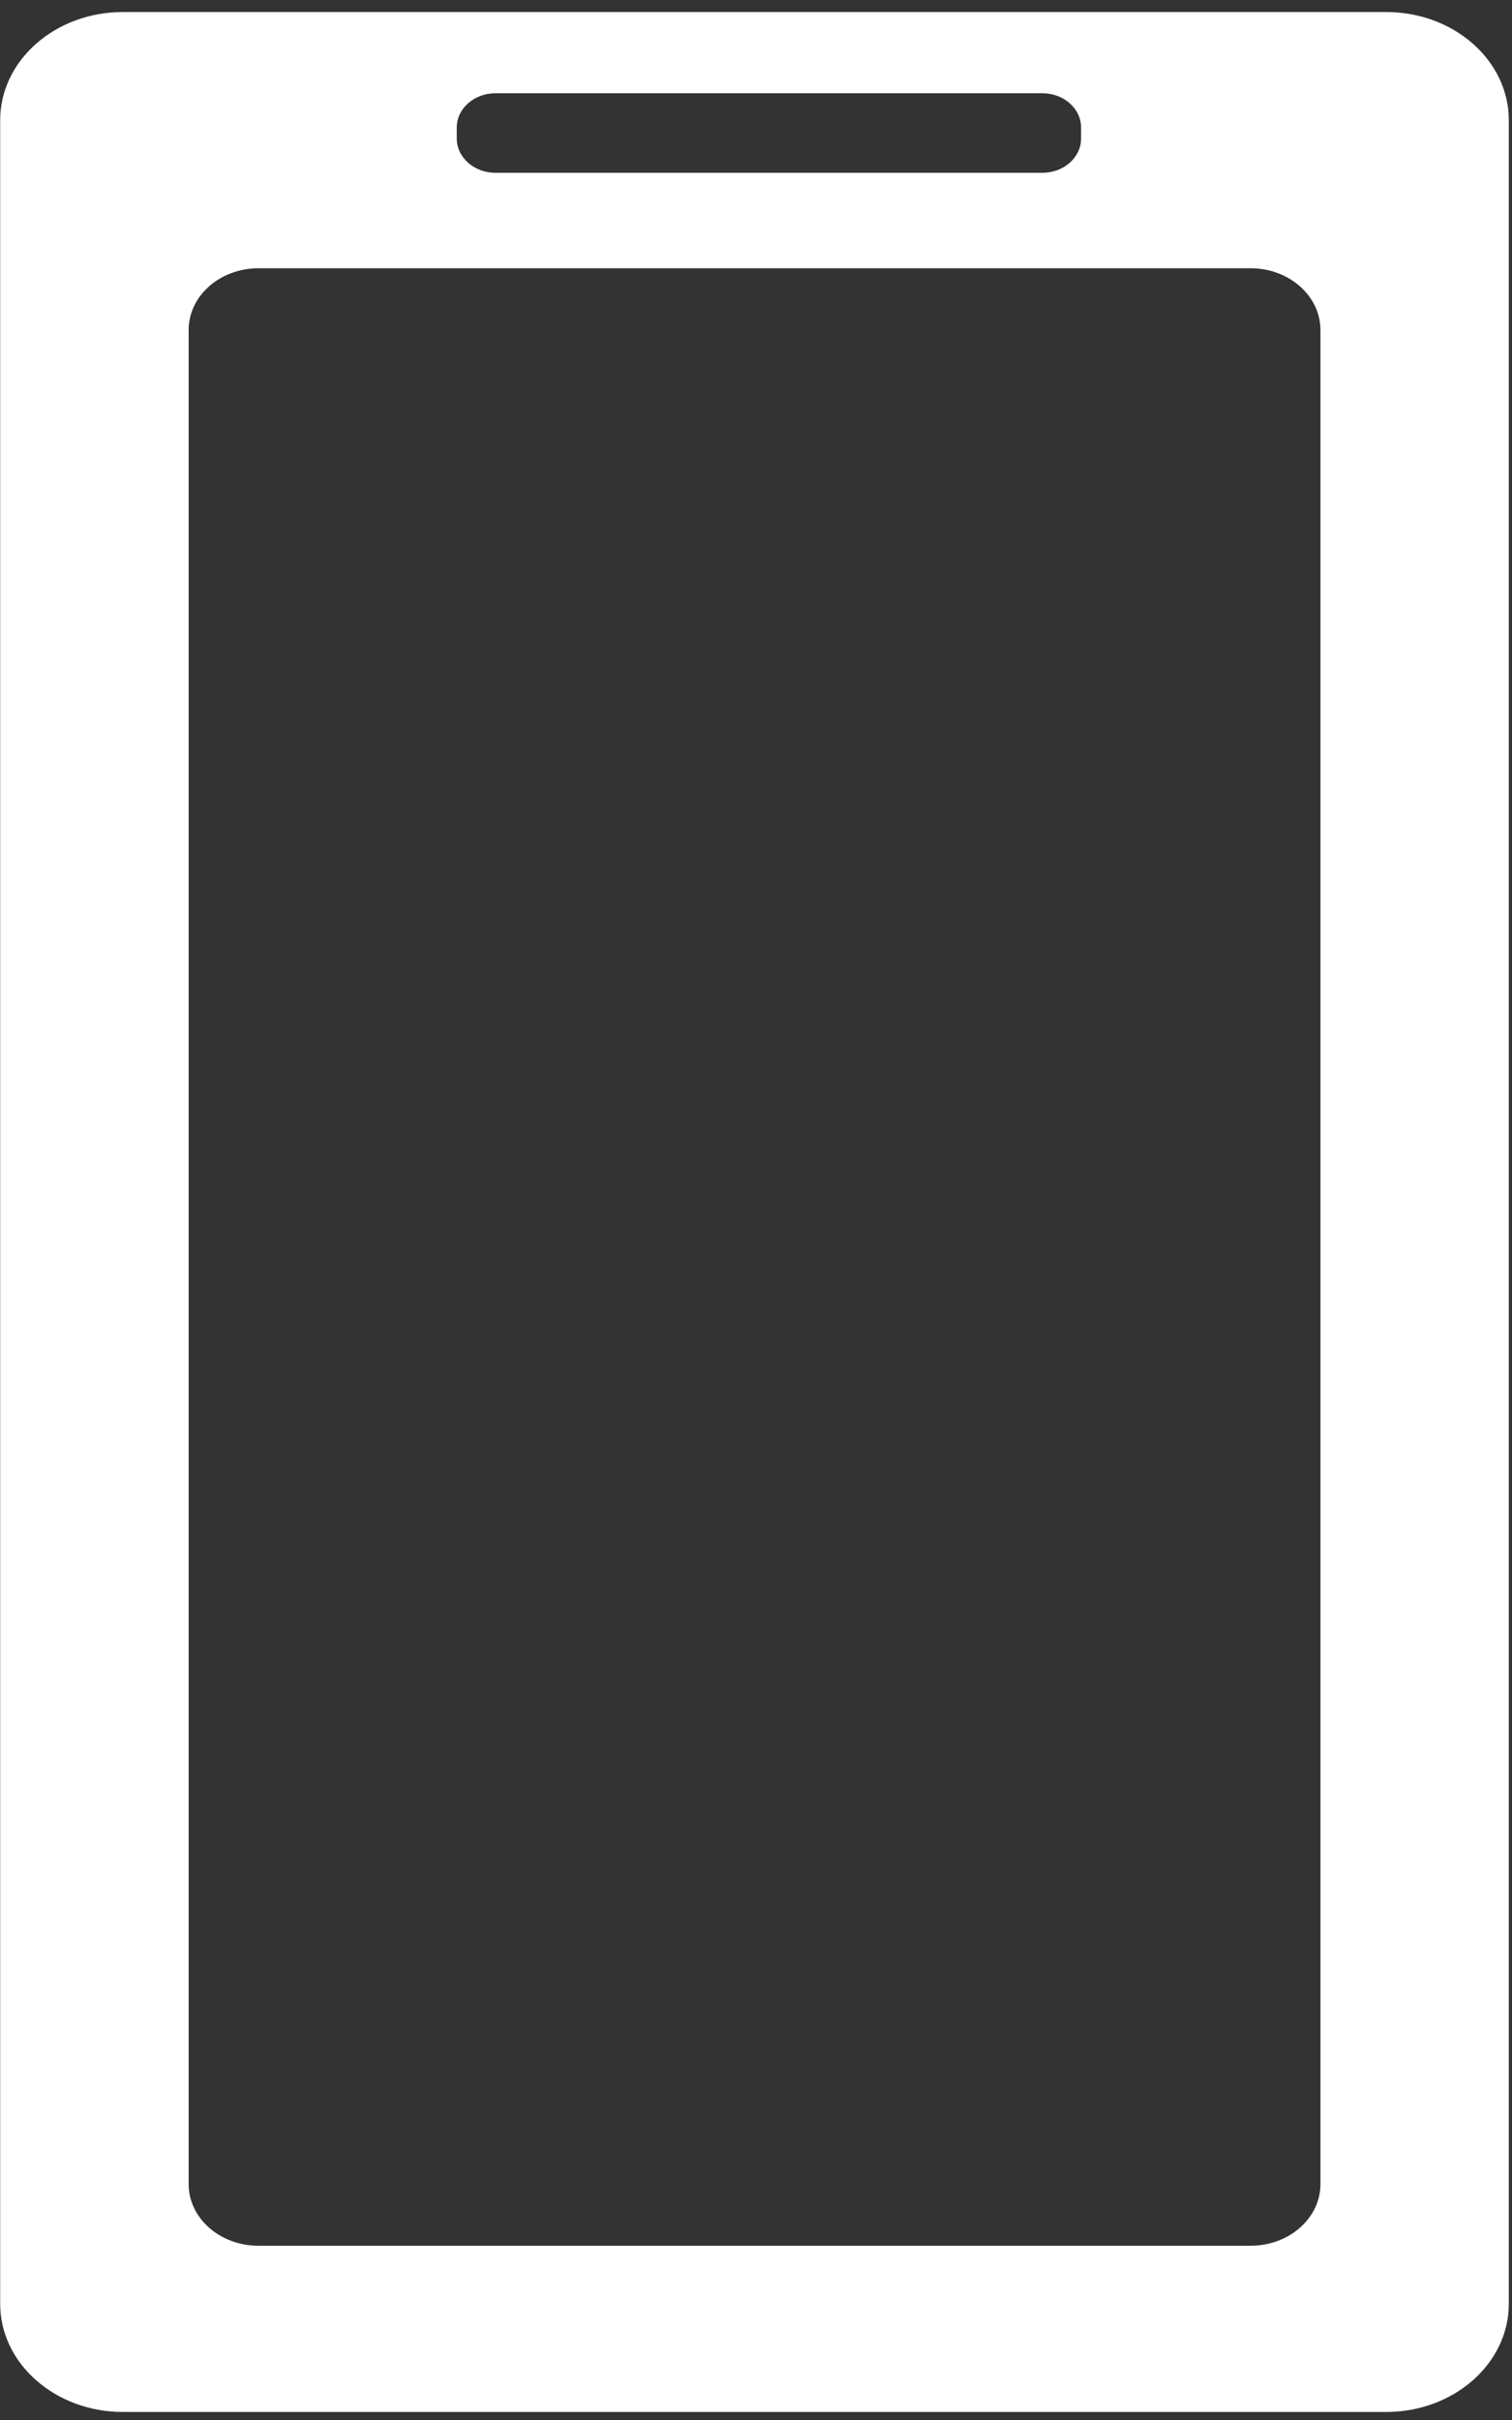 <?xml version="1.0" encoding="UTF-8" standalone="no"?>
<!DOCTYPE svg PUBLIC "-//W3C//DTD SVG 1.1//EN" "http://www.w3.org/Graphics/SVG/1.1/DTD/svg11.dtd">
<svg width="100%" height="100%" viewBox="0 0 50 80" version="1.1" xmlns="http://www.w3.org/2000/svg" xmlns:xlink="http://www.w3.org/1999/xlink" xml:space="preserve" xmlns:serif="http://www.serif.com/" style="fill-rule:evenodd;clip-rule:evenodd;stroke-linejoin:round;stroke-miterlimit:2;">
    <rect x="0" y="0" width="50" height="80" fill="#333333" stroke="none"/>
    <g transform="matrix(1,0,0,1,-681.054,-1541.17)">
        <g transform="matrix(1.003,0,0,1.2,128.952,-16.611)">
            <g transform="matrix(4.154,0,0,3.061,593.986,1304.76)">
                <path d="M0,17.497C0,17.804 -0.249,18.052 -0.555,18.052L-8.428,18.052C-8.735,18.052 -8.983,17.804 -8.983,17.497L-8.983,0.811C-8.983,0.504 -8.735,0.255 -8.428,0.255L-0.555,0.255C-0.249,0.255 0,0.504 0,0.811L0,17.497ZM-6.855,-1.012C-6.855,-1.182 -6.717,-1.32 -6.548,-1.32L-2.208,-1.32C-2.037,-1.32 -1.9,-1.182 -1.9,-1.012L-1.9,-0.912C-1.9,-0.742 -2.037,-0.604 -2.208,-0.604L-6.548,-0.604C-6.717,-0.604 -6.855,-0.742 -6.855,-0.912L-6.855,-1.012ZM0.521,-2.051L-9.505,-2.051C-10.042,-2.051 -10.479,-1.615 -10.479,-1.077L-10.479,18.574C-10.479,19.112 -10.042,19.548 -9.505,19.548L0.521,19.548C1.059,19.548 1.495,19.112 1.495,18.574L1.495,-1.077C1.495,-1.615 1.059,-2.051 0.521,-2.051" style="fill:white;fill-rule:nonzero;"/>
            </g>
        </g>
    </g>
</svg>
